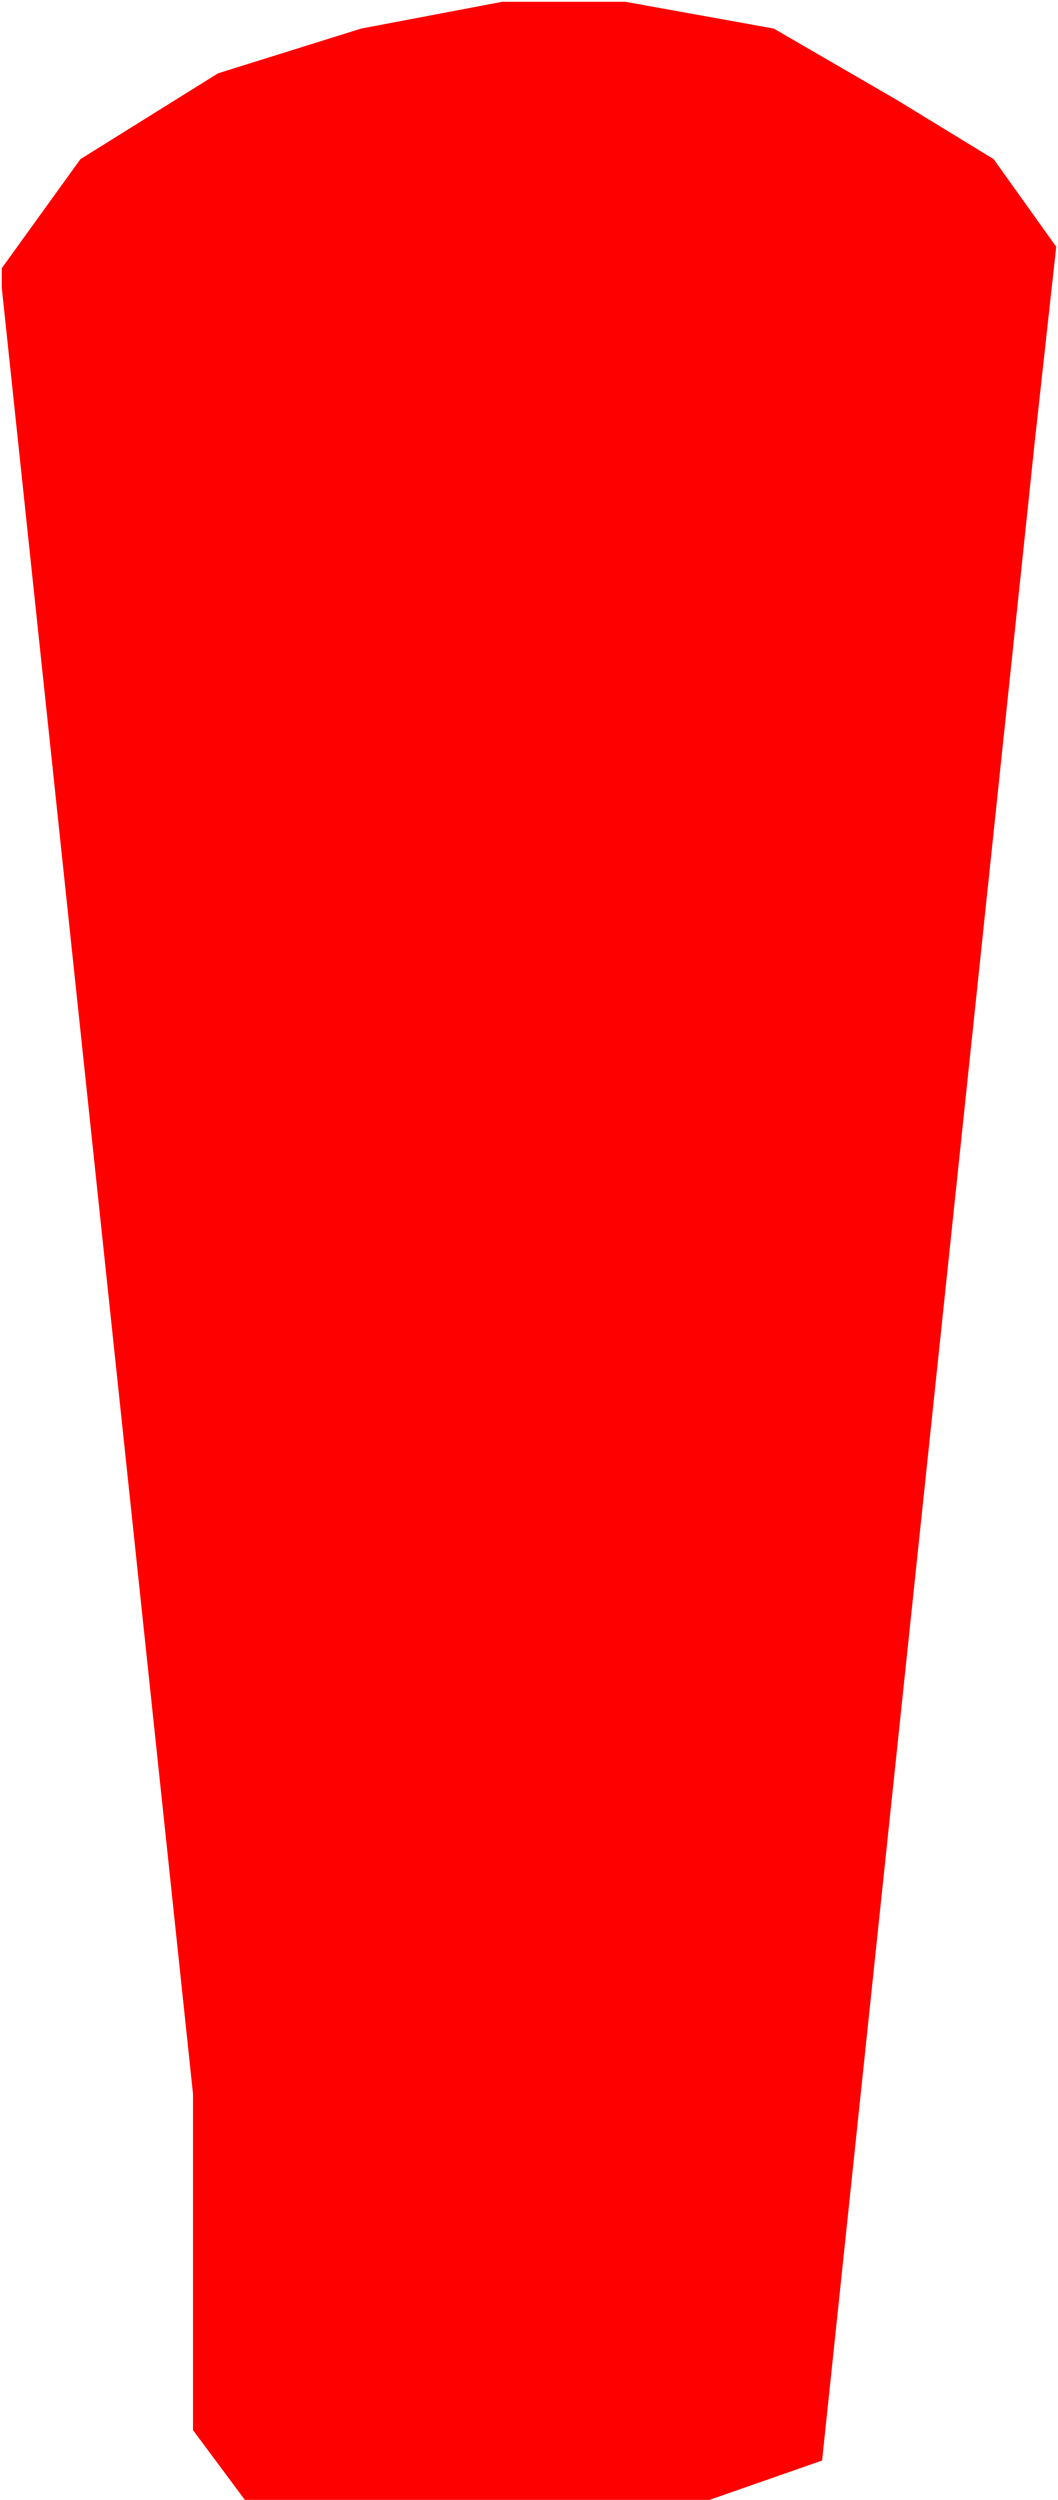 <svg width="296" height="699" viewBox="0 0 296 699" fill="none" xmlns="http://www.w3.org/2000/svg"><path d="M22.5 44.5L.5 75v5.5l53.5 505v94L68.5 699h130l31.5-11 59.5-564.5 6-54.5L278 44.5 251 28 216.5 8 175 .5h-34.5L101 8 61 20.5l-38.5 24z" fill="red"/></svg>